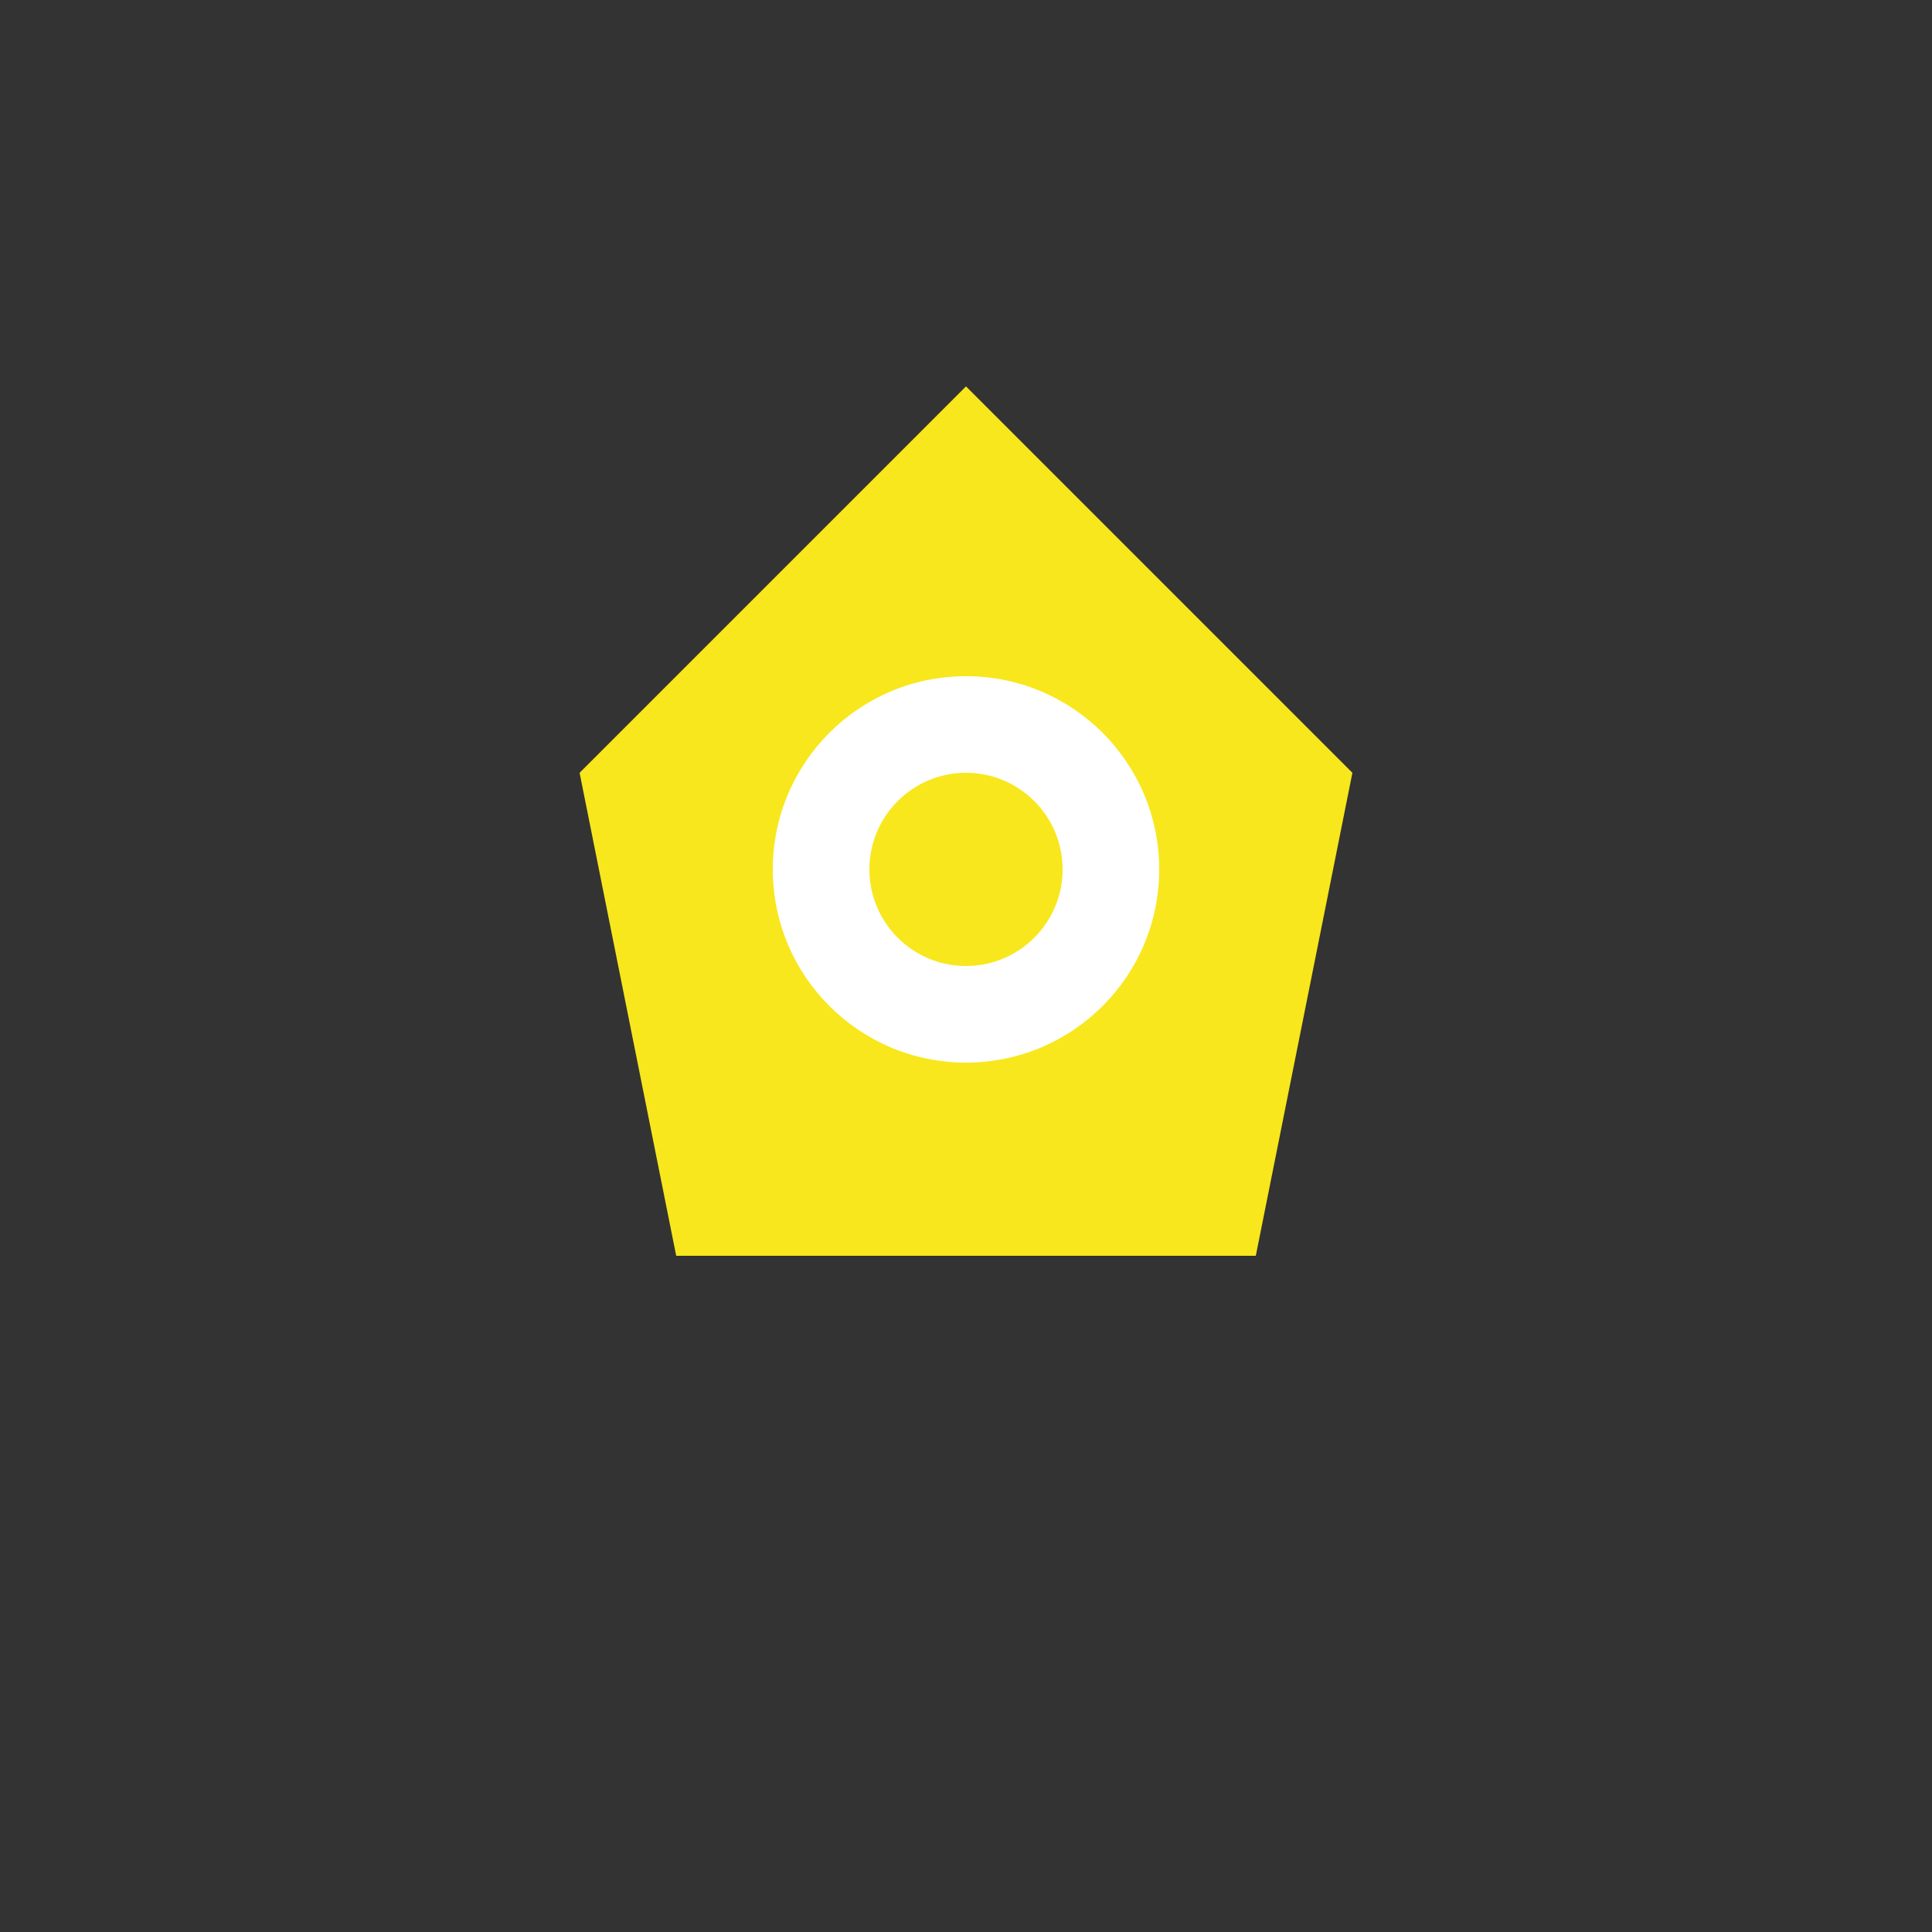 <svg xmlns="http://www.w3.org/2000/svg" viewBox="0 0 100 100">
  <rect x="0" y="0" width="100" height="100" fill="#333333" stroke="none"/>
  <polygon points="50,20 70,40 65,65 35,65 30,40" fill="#f8e71c"/>
  <circle cx="50" cy="45" r="10" fill="#fff"/>
  <circle cx="50" cy="45" r="5" fill="#f8e71c"/>
</svg>